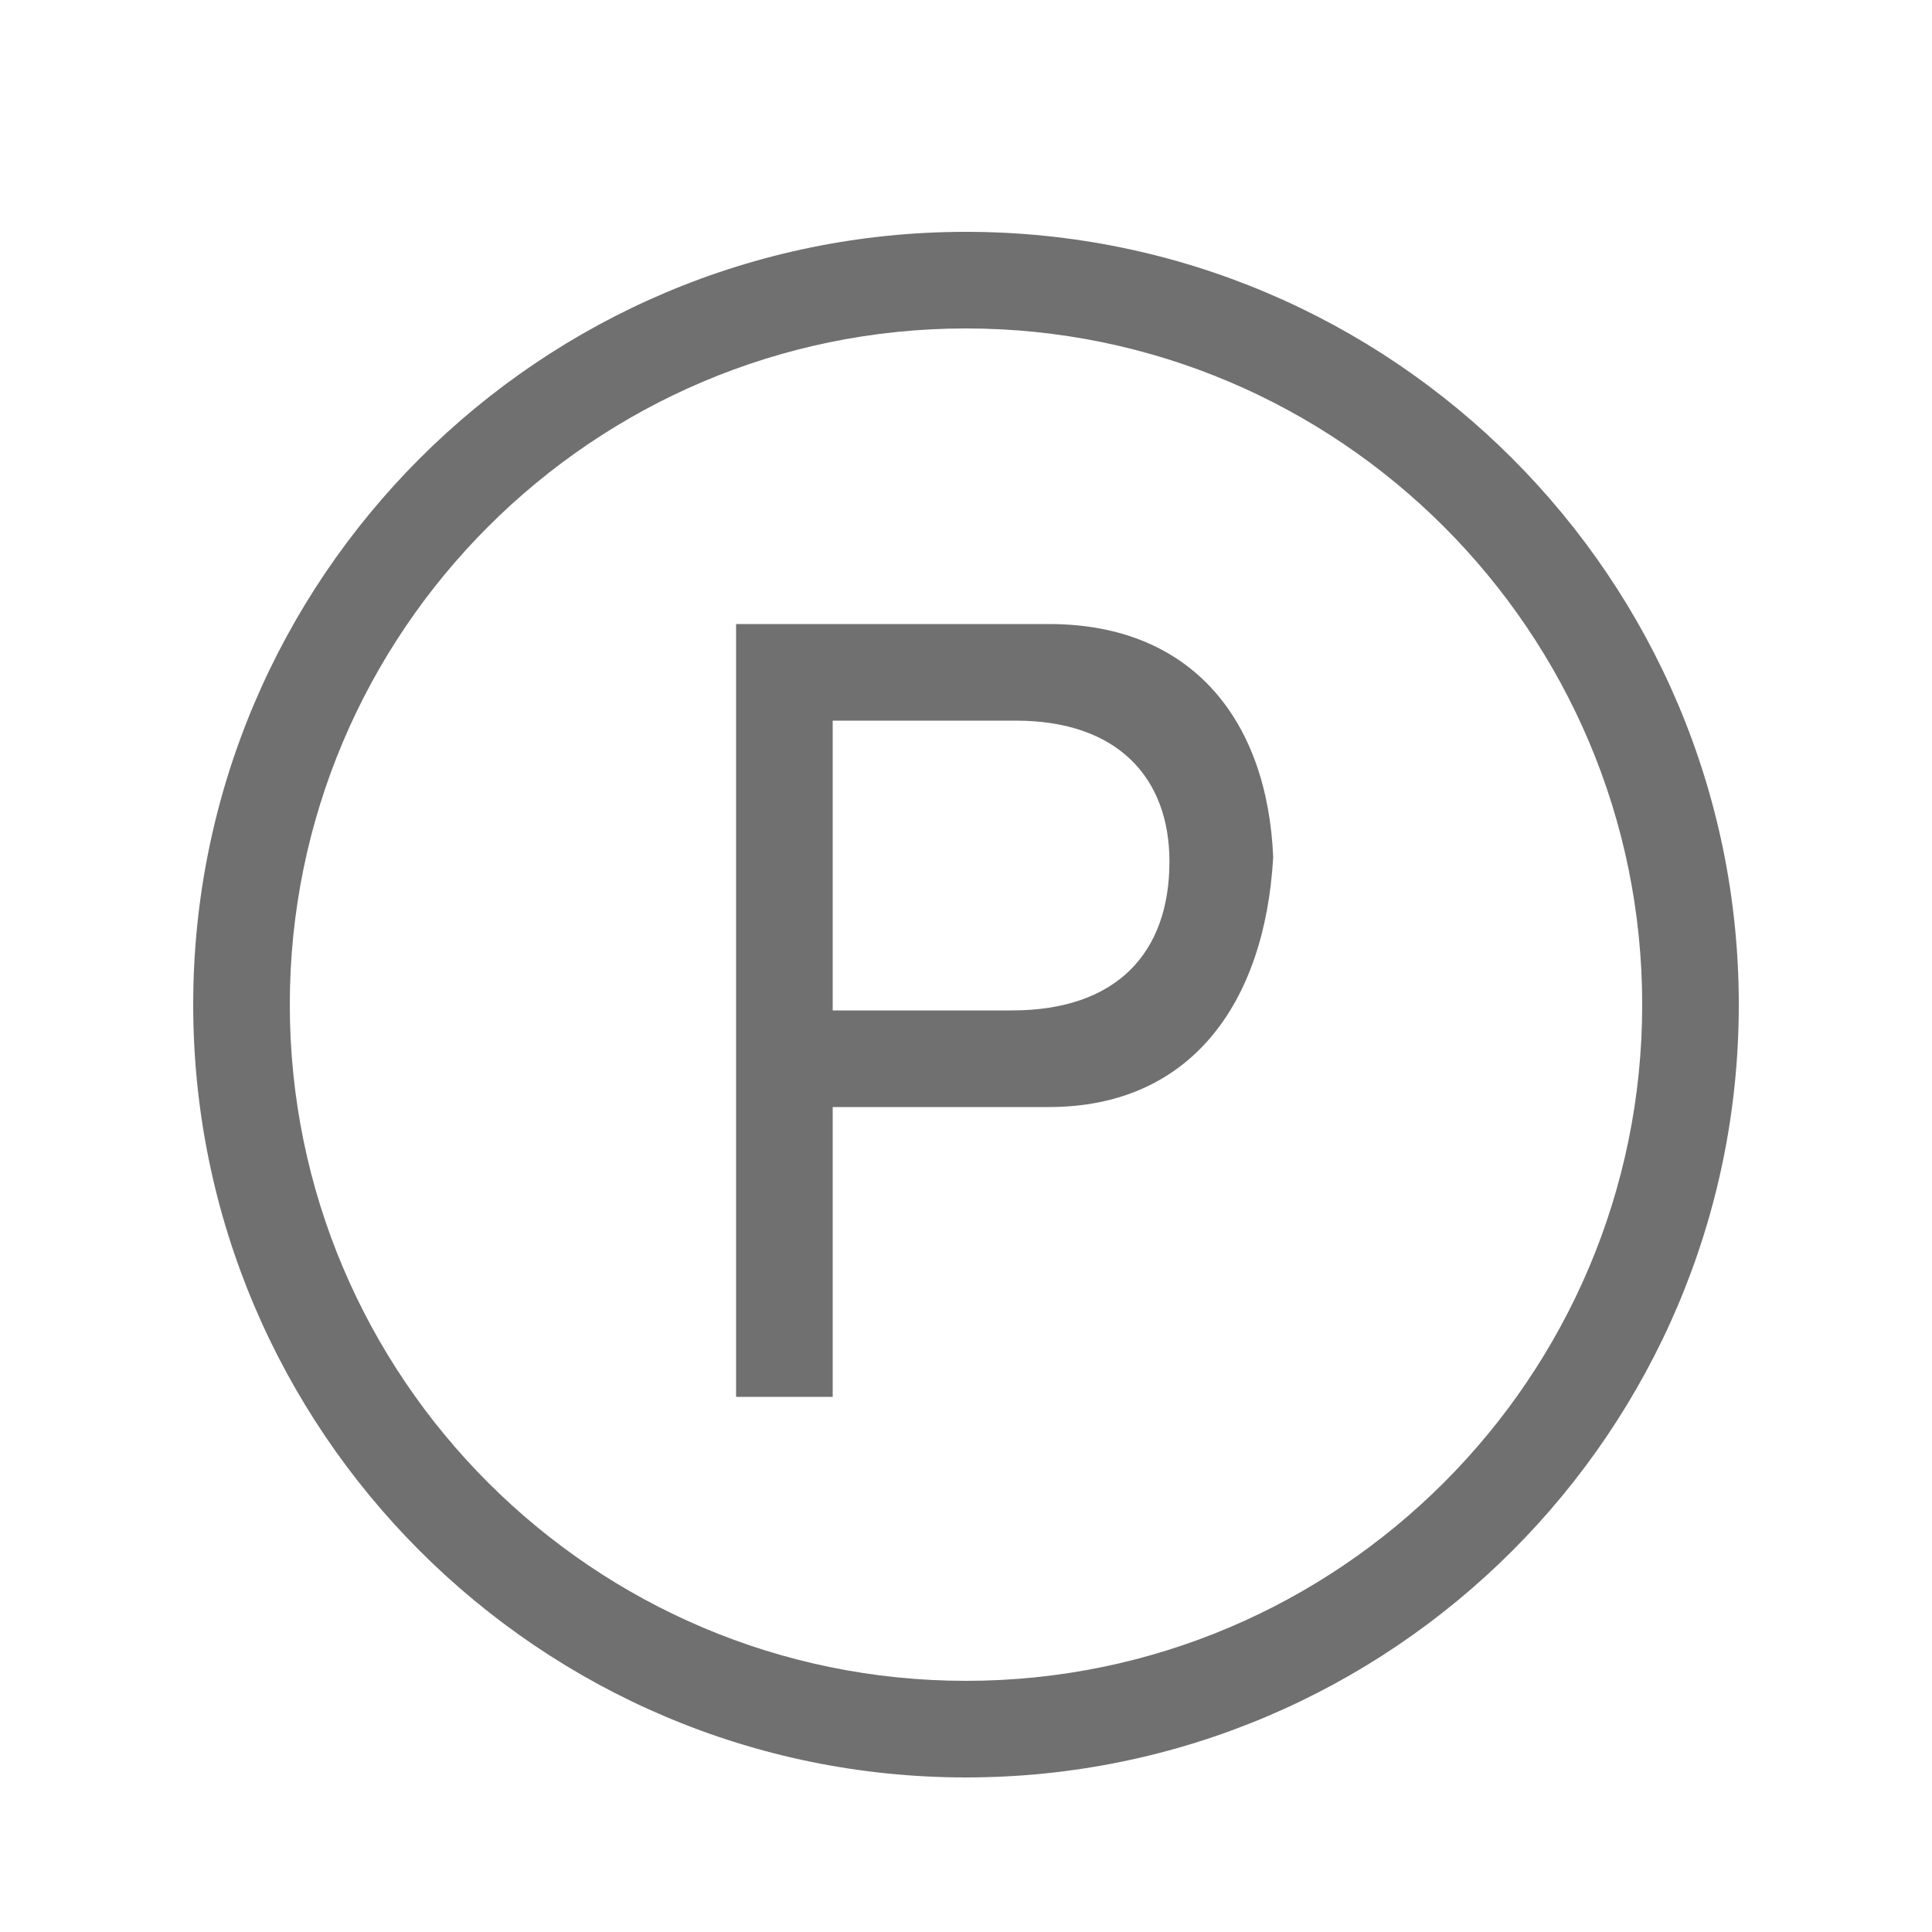 <svg t="1576550427177" class="icon" viewBox="0 0 1024 1024" version="1.1" xmlns="http://www.w3.org/2000/svg" p-id="17120" height="40" width="40"><path d="M512 122.88c-225.894 0-409.6 183.706-409.6 409.6s183.706 409.6 409.6 409.6 409.6-183.706 409.6-409.6S737.894 122.88 512 122.88zM512 890.88c-197.632 0-358.4-160.768-358.4-358.4s160.768-358.4 358.4-358.4 358.4 160.768 358.4 358.4S709.632 890.88 512 890.88z" p-id="17121" fill="#707070"></path><path d="M556.032 330.752 390.144 330.752l0 409.6 51.2 0L441.344 586.752l114.688 0c74.752 0 114.381-54.682 118.784-132.403C671.846 382.464 632.32 330.752 556.032 330.752zM536.269 535.552 441.344 535.552 441.344 381.952l97.075 0c54.272 0 81.408 30.618 81.408 74.65C619.827 504.934 591.974 535.552 536.269 535.552z" p-id="17122" fill="#707070"></path></svg>